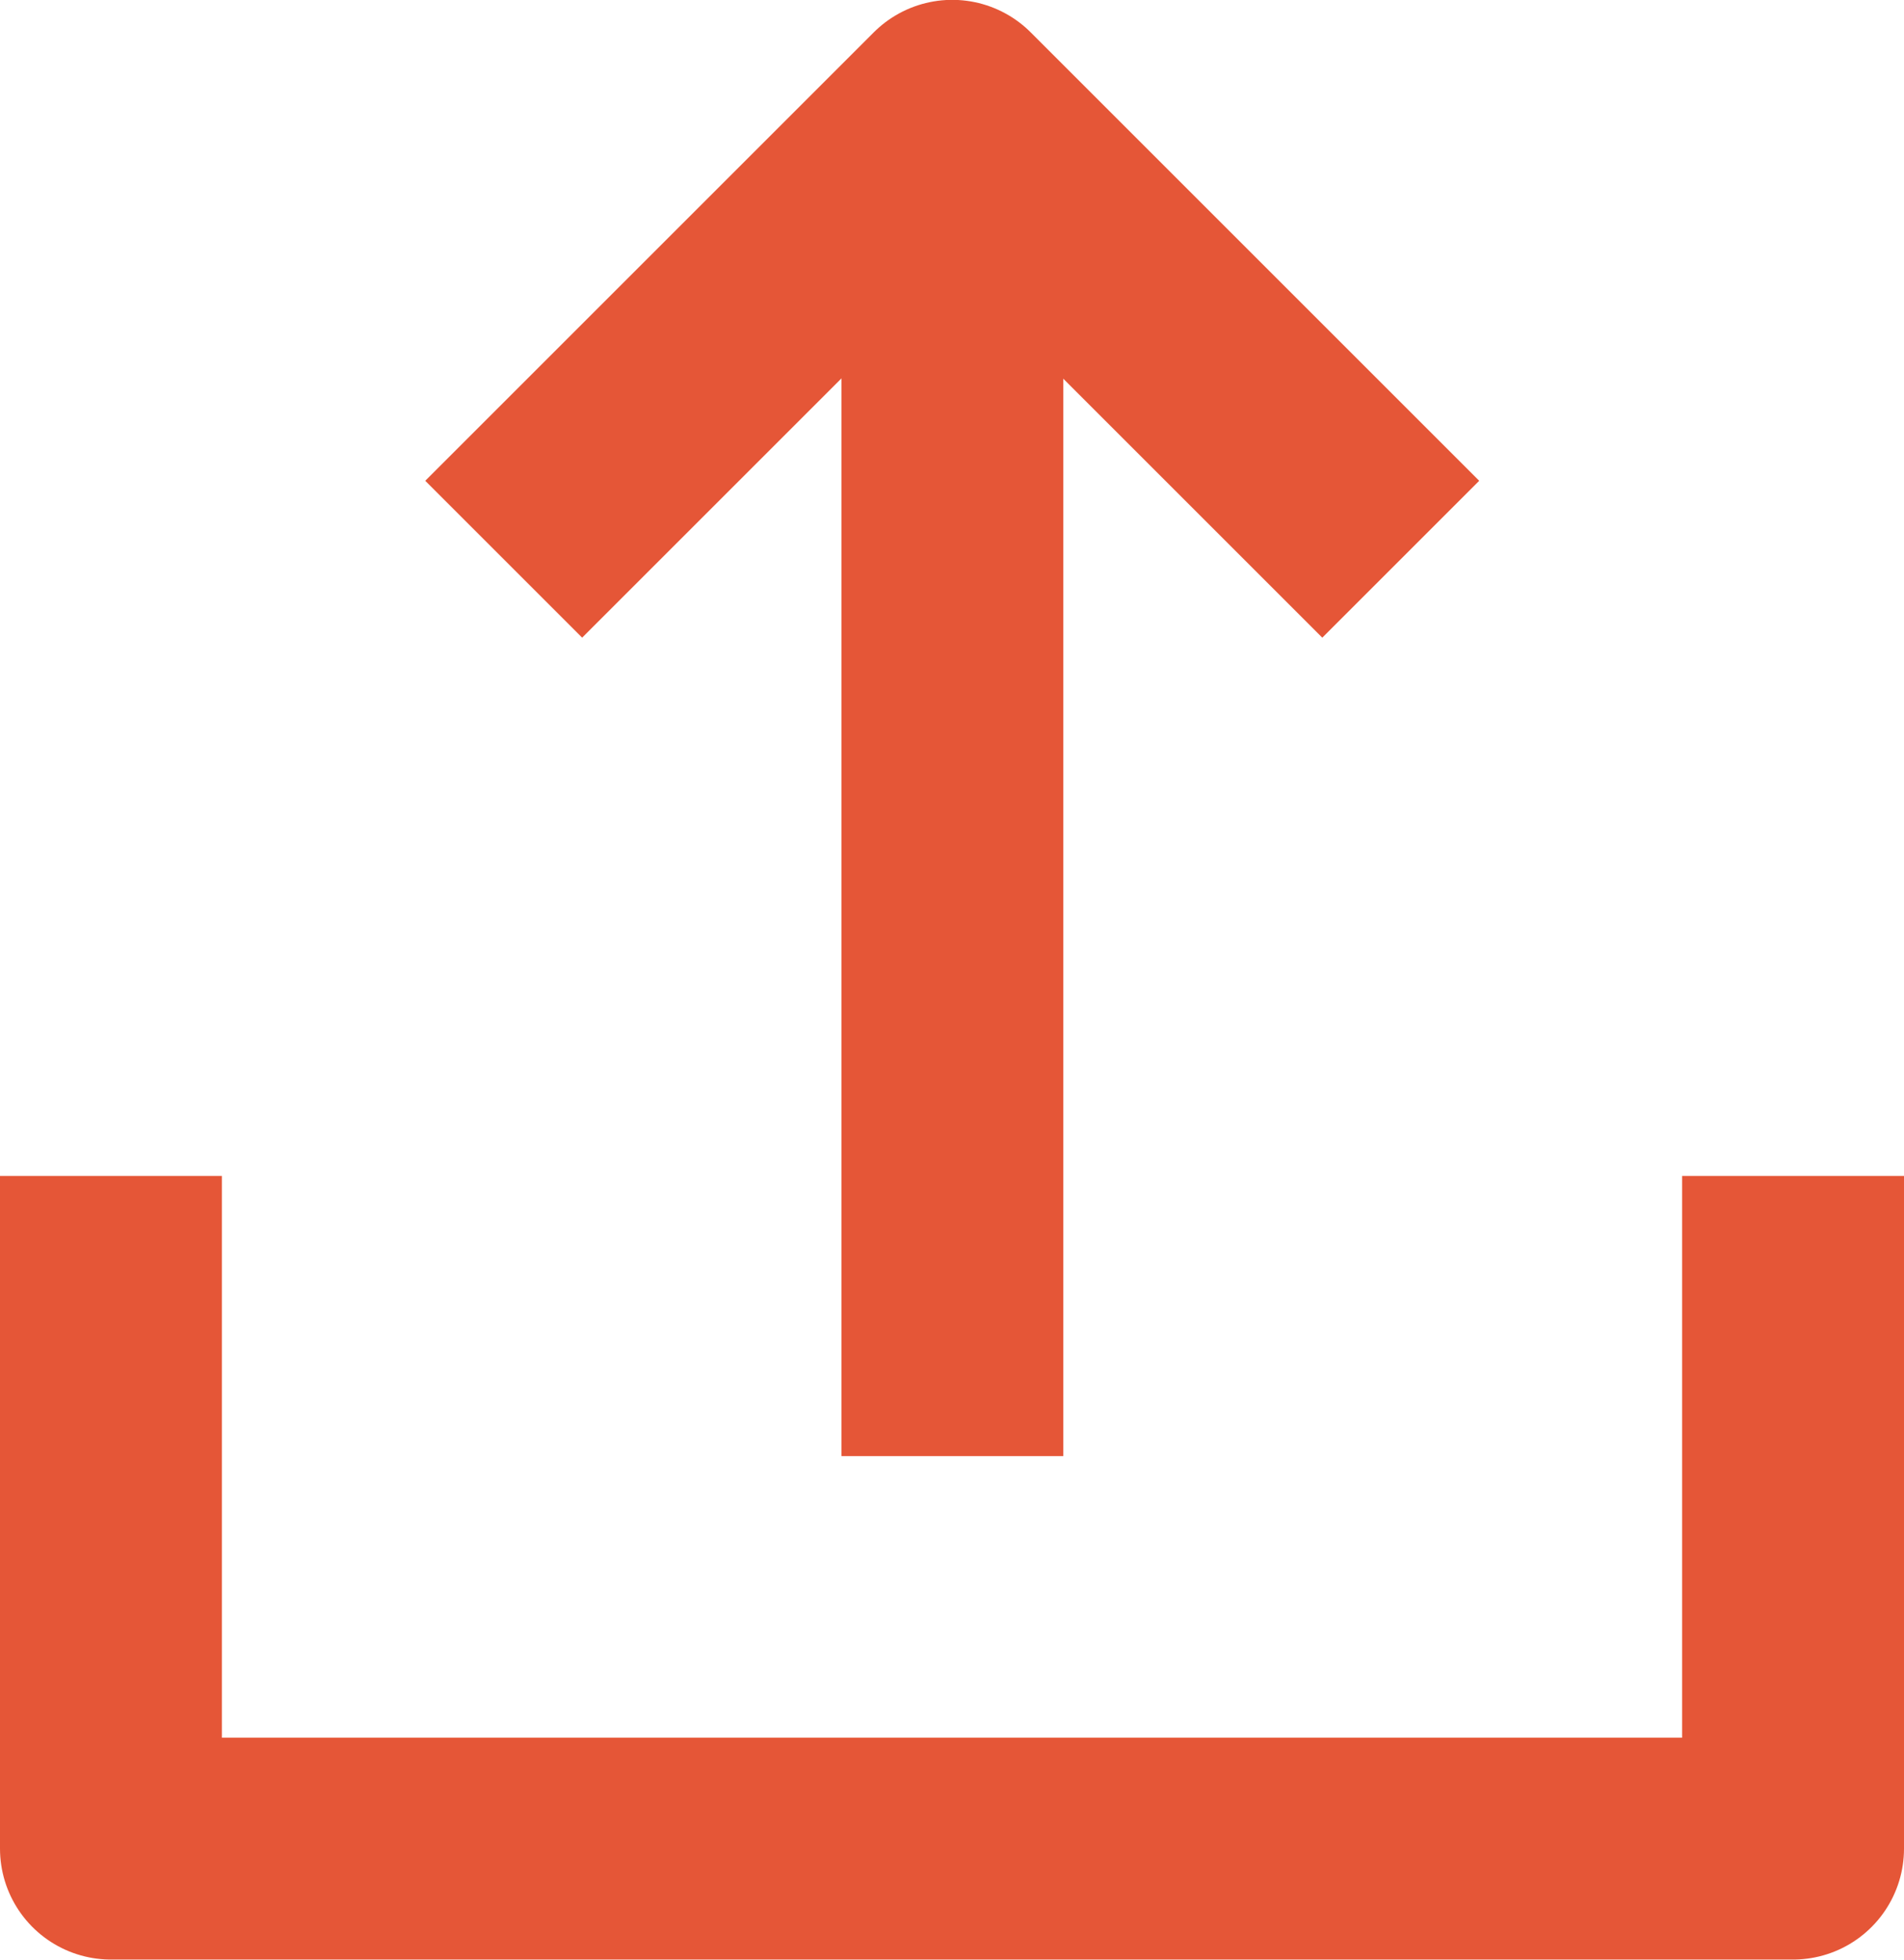 <svg xmlns="http://www.w3.org/2000/svg" width="12.871" height="13.25" viewBox="0 0 12.871 13.25">
  <g id="Group_223" data-name="Group 223" transform="translate(-564.156 -389.08)">
    <g id="Group_229" data-name="Group 229" transform="translate(564.906 389.829)">
      <path id="Path_458" data-name="Path 458" d="M1.406,26.719v4.548H12.777V26.719" transform="translate(-1.406 -19.517)" fill="none" stroke="#e55637" stroke-linejoin="round" stroke-width="1.5"/>
      <path id="Path_459" data-name="Path 459" d="M6.064,0,3.032,3.032,0,0" transform="translate(8.719 3.032) rotate(180)" fill="none" stroke="#e55637" stroke-linejoin="round" stroke-width="1.5"/>
      <line id="Line_5" data-name="Line 5" y1="9.096" transform="translate(5.688 9.096) rotate(180)" fill="none" stroke="#e55637" stroke-linejoin="round" stroke-width="1.5"/>
    </g>
  </g>
</svg>
